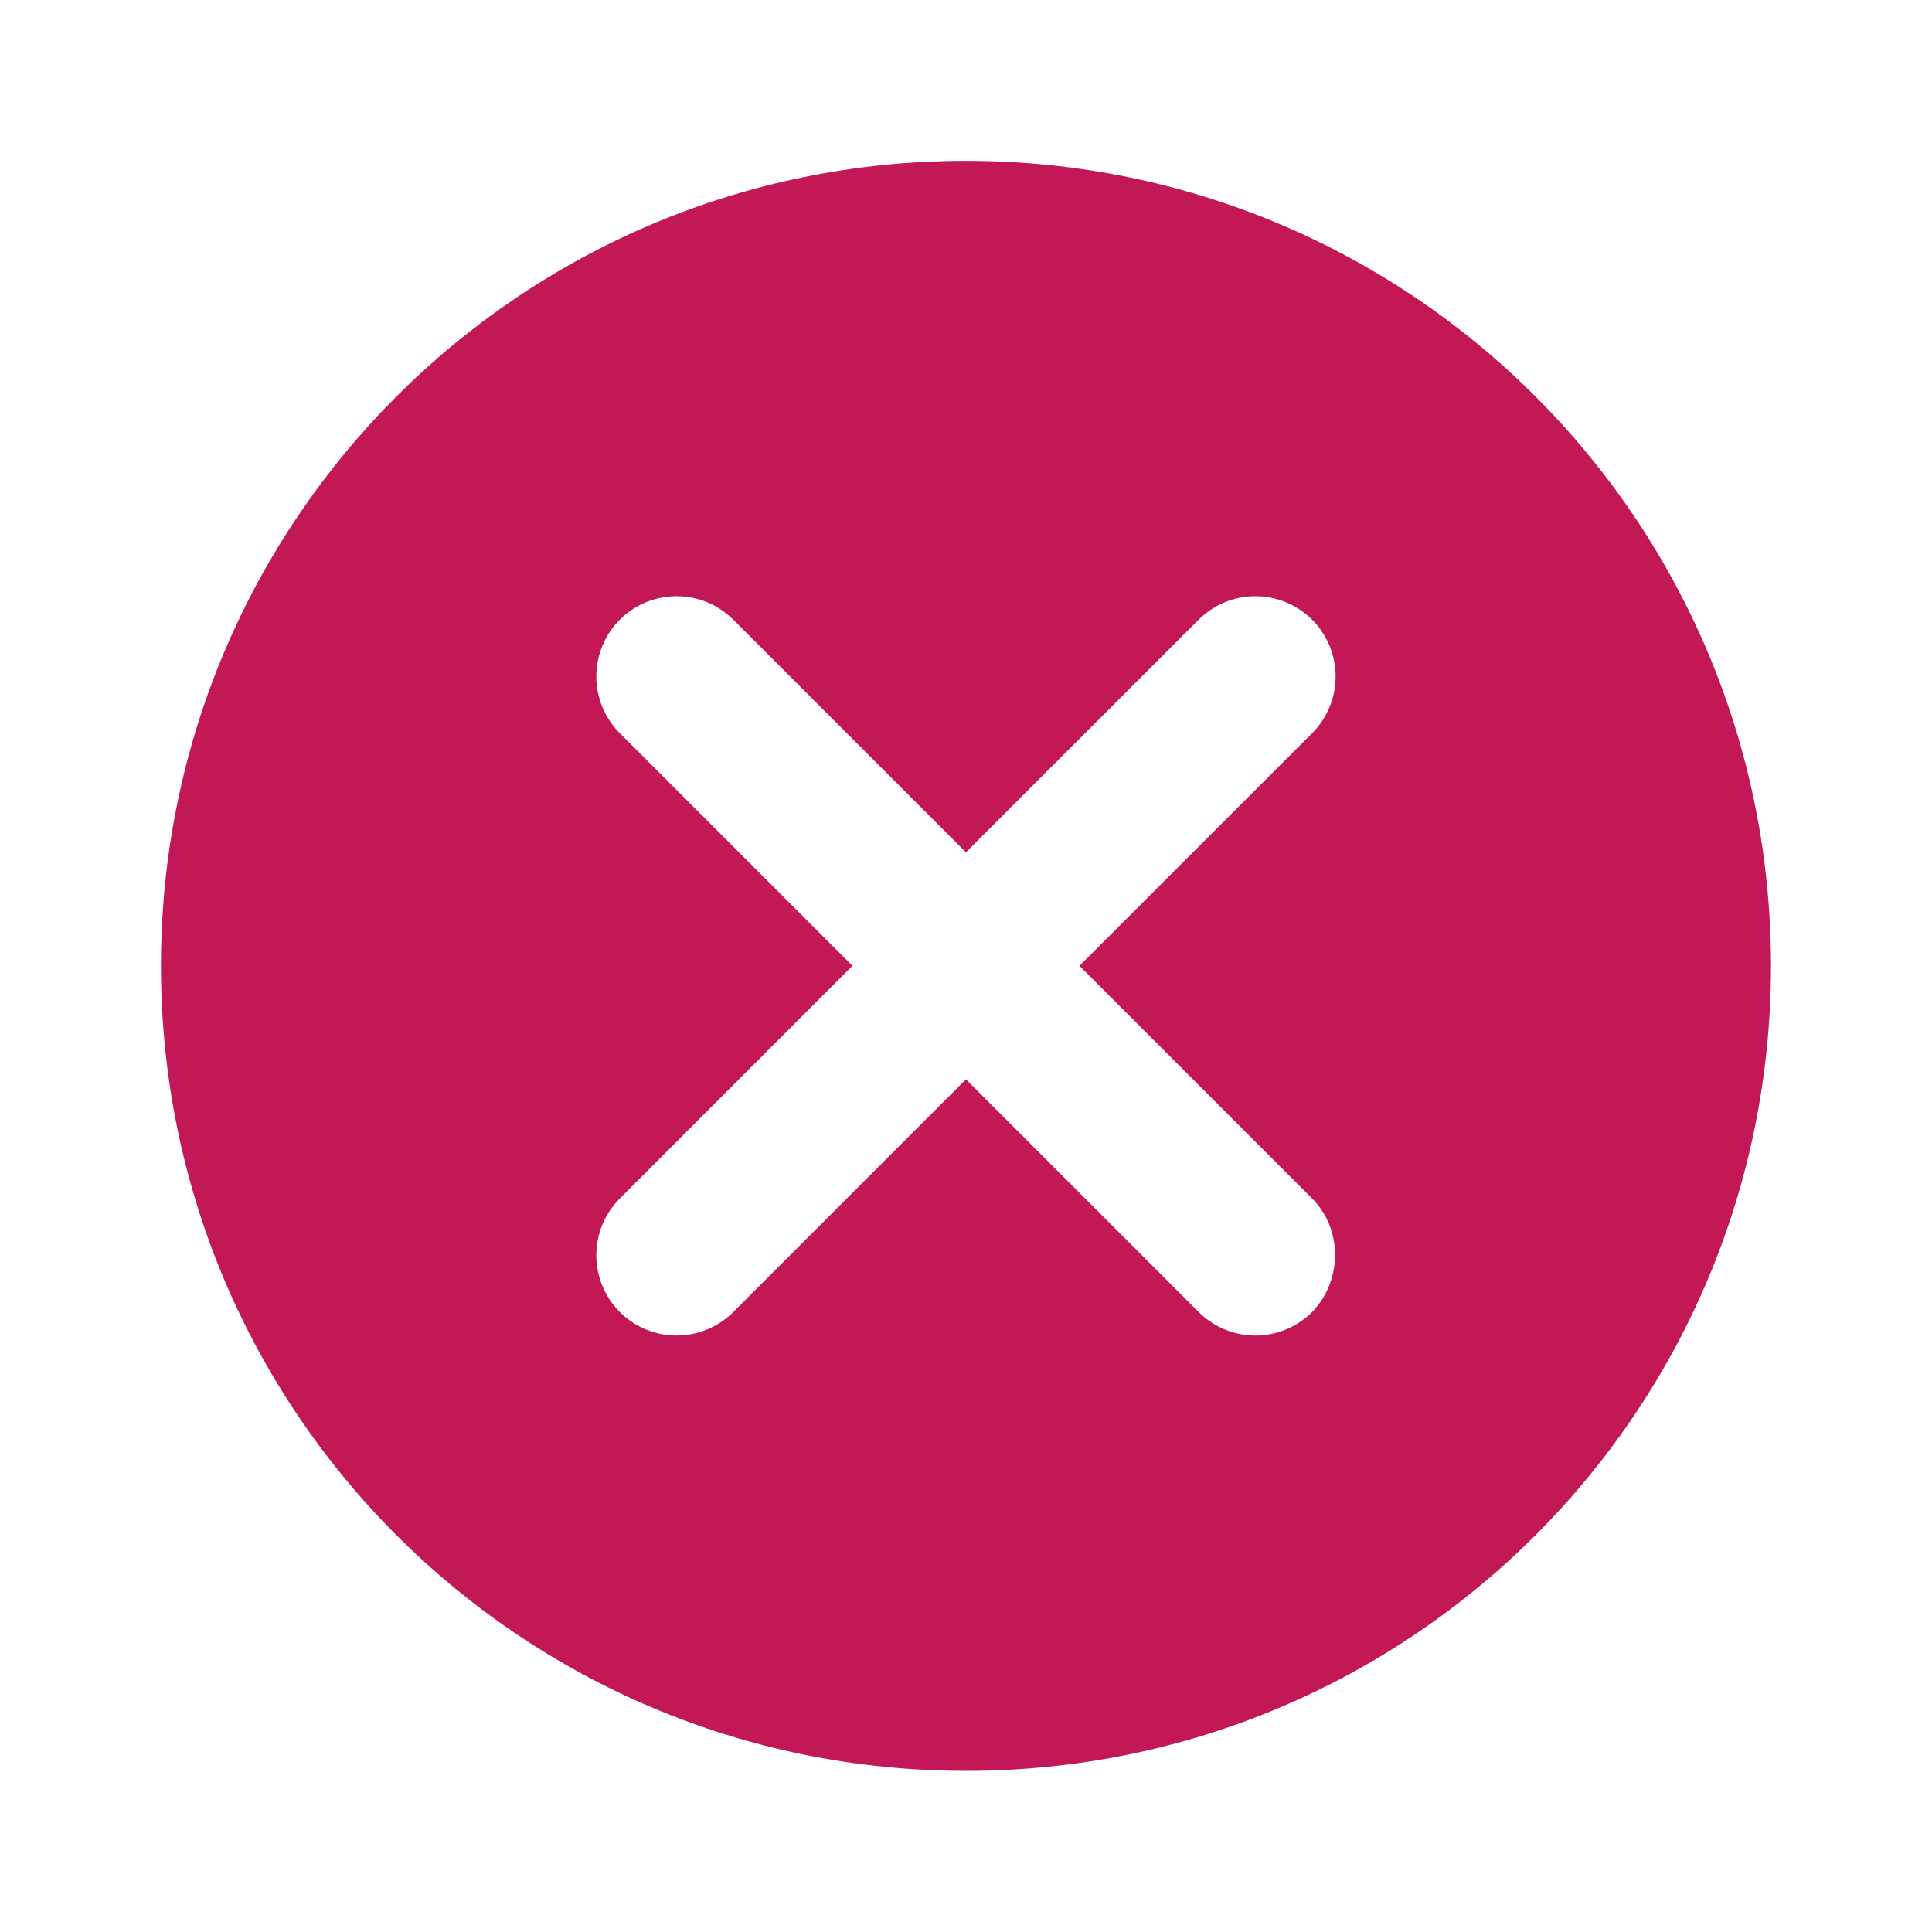 <svg width="32" height="32" viewBox="0 0 32 32" fill="none" xmlns="http://www.w3.org/2000/svg">
<path d="M15.999 2.664C8.626 2.664 2.666 8.624 2.666 15.997C2.666 23.371 8.626 29.331 15.999 29.331C23.373 29.331 29.333 23.371 29.333 15.997C29.333 8.624 23.373 2.664 15.999 2.664ZM21.733 21.731C21.609 21.854 21.463 21.952 21.302 22.019C21.14 22.086 20.967 22.121 20.793 22.121C20.618 22.121 20.445 22.086 20.284 22.019C20.123 21.952 19.976 21.854 19.853 21.731L15.999 17.877L12.146 21.731C11.897 21.98 11.559 22.12 11.206 22.12C10.853 22.12 10.515 21.98 10.266 21.731C10.017 21.481 9.877 21.143 9.877 20.791C9.877 20.616 9.911 20.443 9.978 20.282C10.045 20.121 10.143 19.974 10.266 19.851L14.119 15.997L10.266 12.144C10.017 11.895 9.877 11.557 9.877 11.204C9.877 10.851 10.017 10.513 10.266 10.264C10.515 10.015 10.853 9.875 11.206 9.875C11.559 9.875 11.897 10.015 12.146 10.264L15.999 14.117L19.853 10.264C19.976 10.141 20.123 10.043 20.284 9.976C20.445 9.909 20.618 9.875 20.793 9.875C20.967 9.875 21.14 9.909 21.301 9.976C21.463 10.043 21.609 10.141 21.733 10.264C21.856 10.387 21.954 10.534 22.021 10.695C22.088 10.857 22.122 11.03 22.122 11.204C22.122 11.379 22.088 11.552 22.021 11.713C21.954 11.874 21.856 12.021 21.733 12.144L17.879 15.997L21.733 19.851C22.239 20.357 22.239 21.211 21.733 21.731Z" fill="#C21857"/>
</svg>
